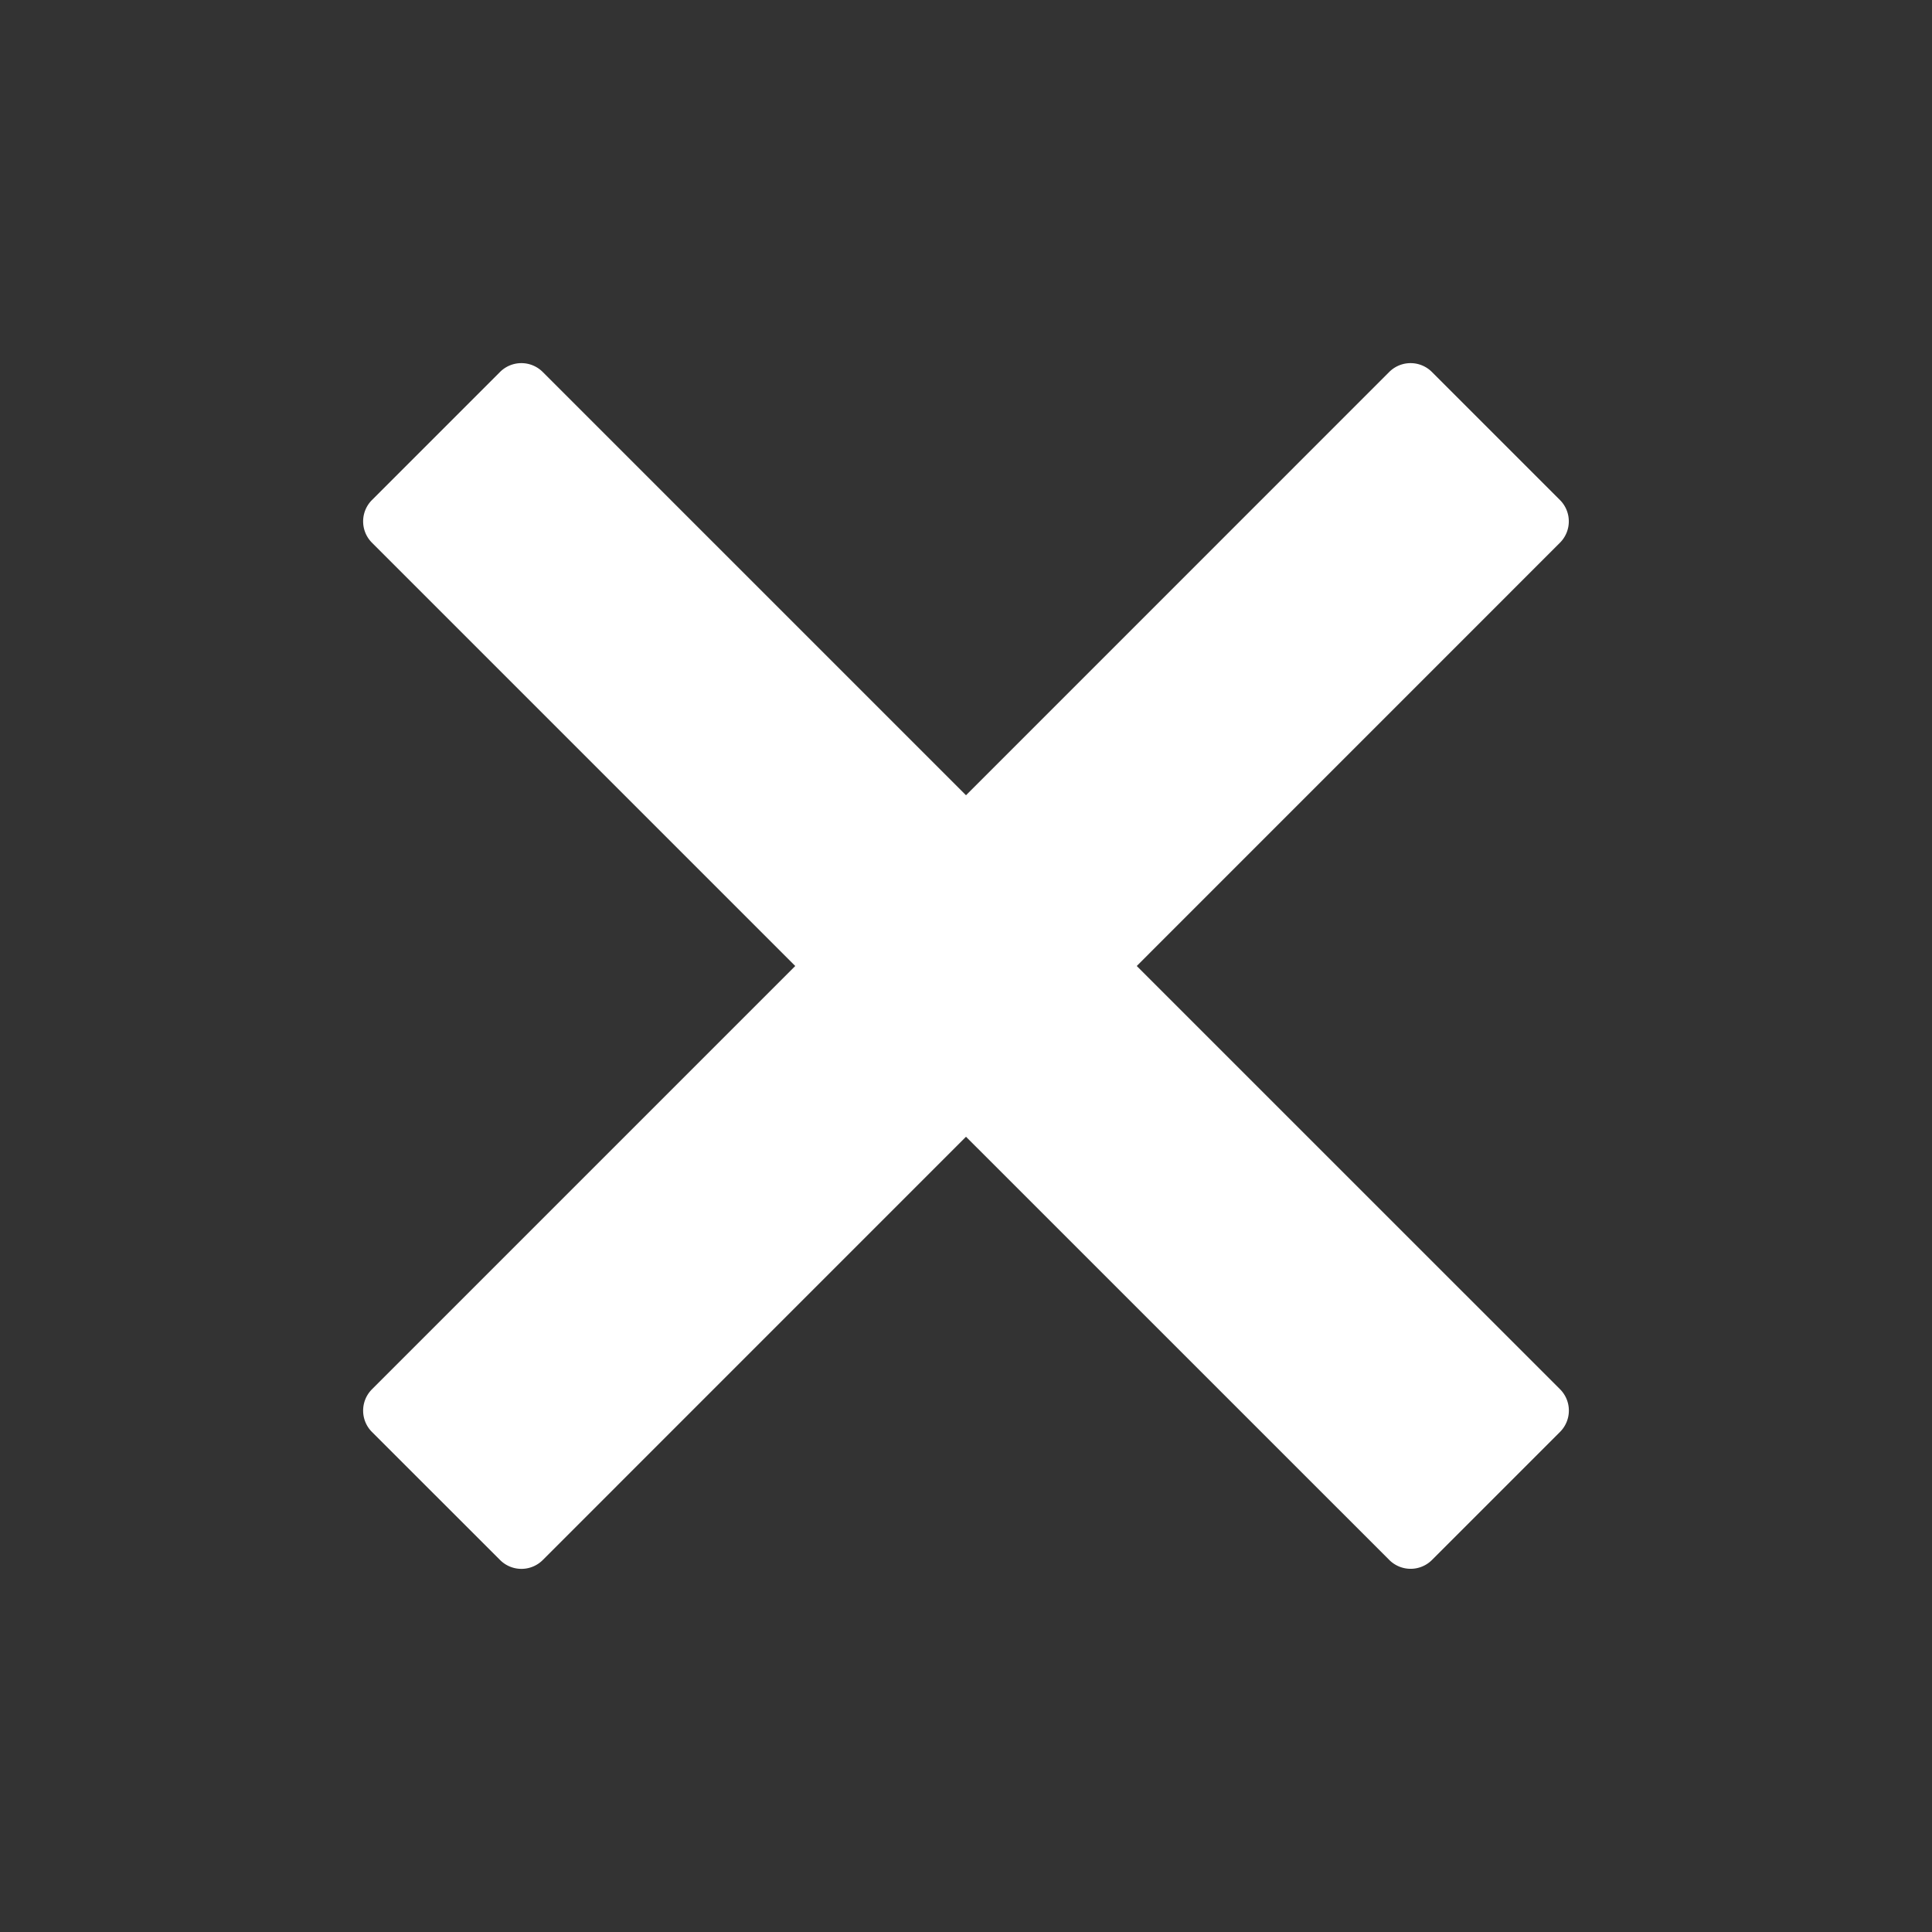 <svg id="glyphicons-basic" xmlns="http://www.w3.org/2000/svg" viewBox="0 0 32 32" width="32" height="32" fill="#ffff">
  <rect x="0" y="0" width="32" height="32" fill="#333333" stroke="none"/>
  <path id="menu-close" d="M25.839,23.01a.5.5,0,0,1,0,.707l-2.121,2.121a.5.5,0,0,1-.707,0L16,18.828l-7.01,7.011a.5.5,0,0,1-.707,0L6.161,23.718a.5.5,0,0,1,0-.707L13.172,16,6.161,8.989a.5.5,0,0,1,0-.707L8.282,6.161a.5.5,0,0,1,.707,0L16,13.172l7.01-7.011a.5.5,0,0,1,.707,0l2.121,2.121a.5.5,0,0,1,0,.707L18.828,16Z"/>
</svg>
